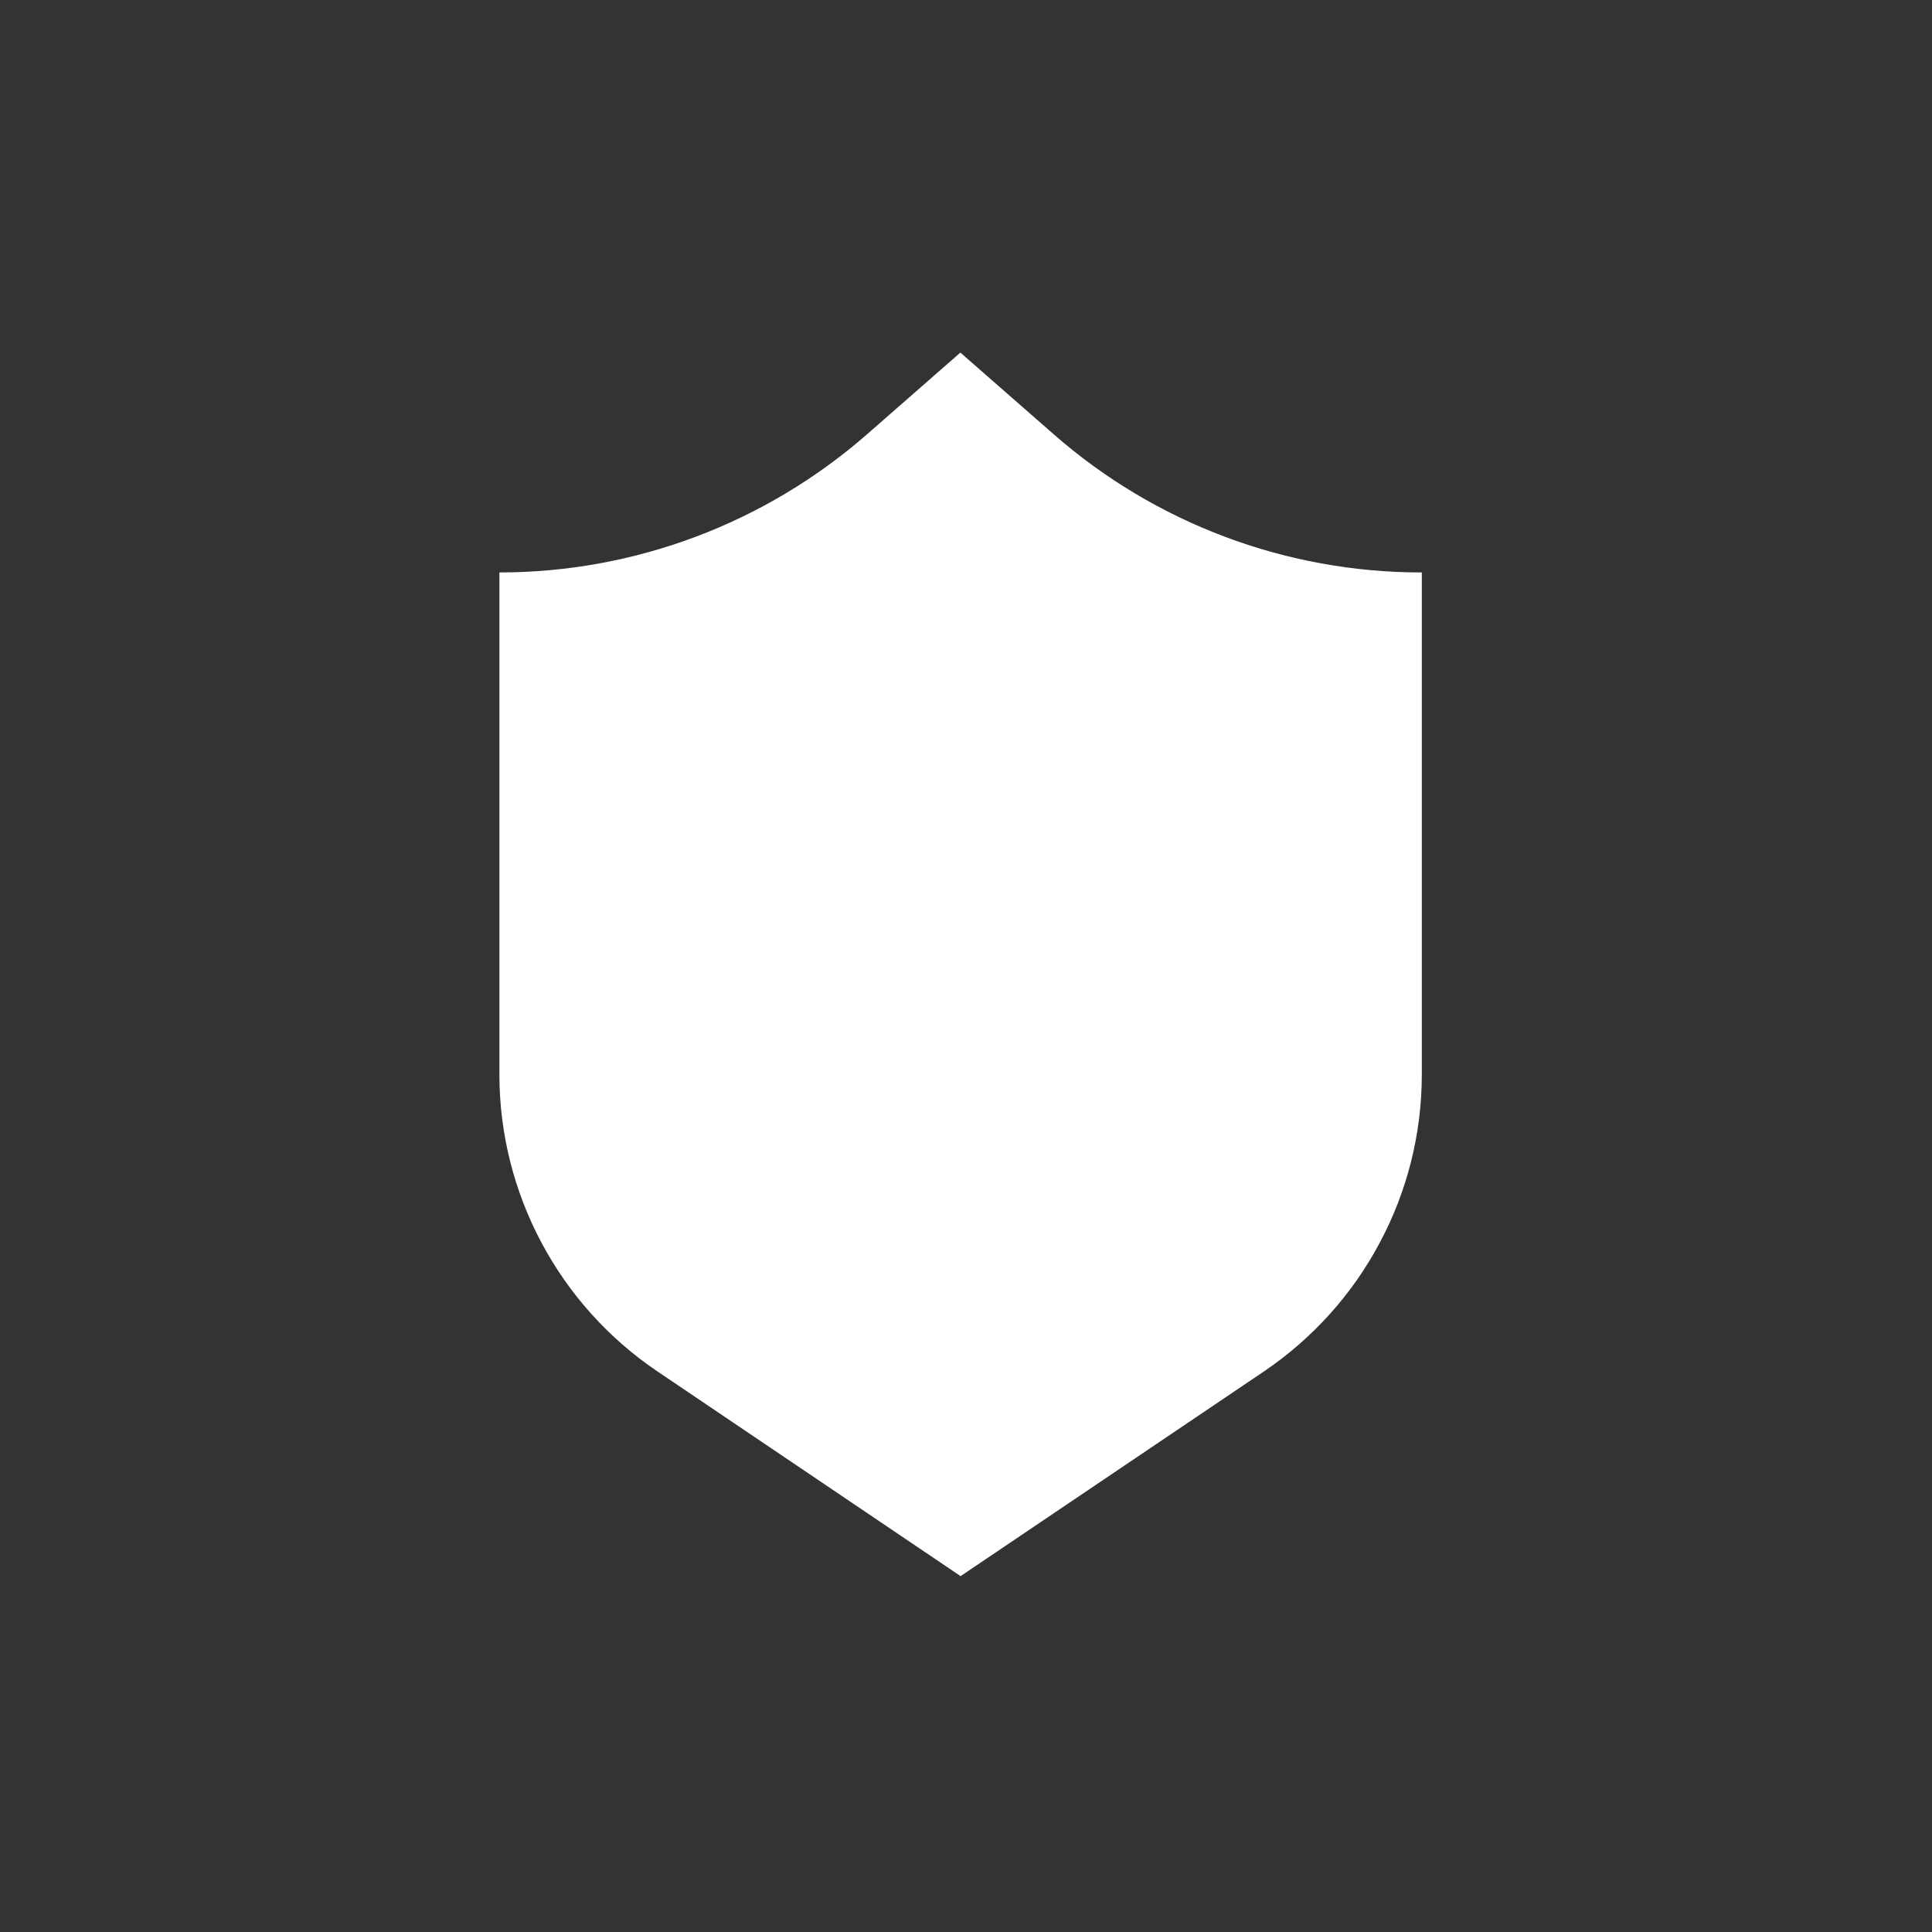 <svg width="70" height="70" viewBox="0 0 70 70" fill="none" xmlns="http://www.w3.org/2000/svg">
<rect x="0" y="0" width="70" height="70" fill="#333333" stroke="none"/>
<path d="M51.515 20.741V38.928C51.515 41.086 50.981 43.173 49.993 45.021C49.014 46.87 47.58 48.479 45.796 49.689L34.804 57.106L23.82 49.689C20.244 47.276 18.094 43.237 18.094 38.928V20.741C23 20.741 27.731 18.957 31.419 15.731L34.796 12.775L38.173 15.731C41.861 18.965 46.6 20.741 51.499 20.741H51.515Z" fill="white"/>
</svg>
